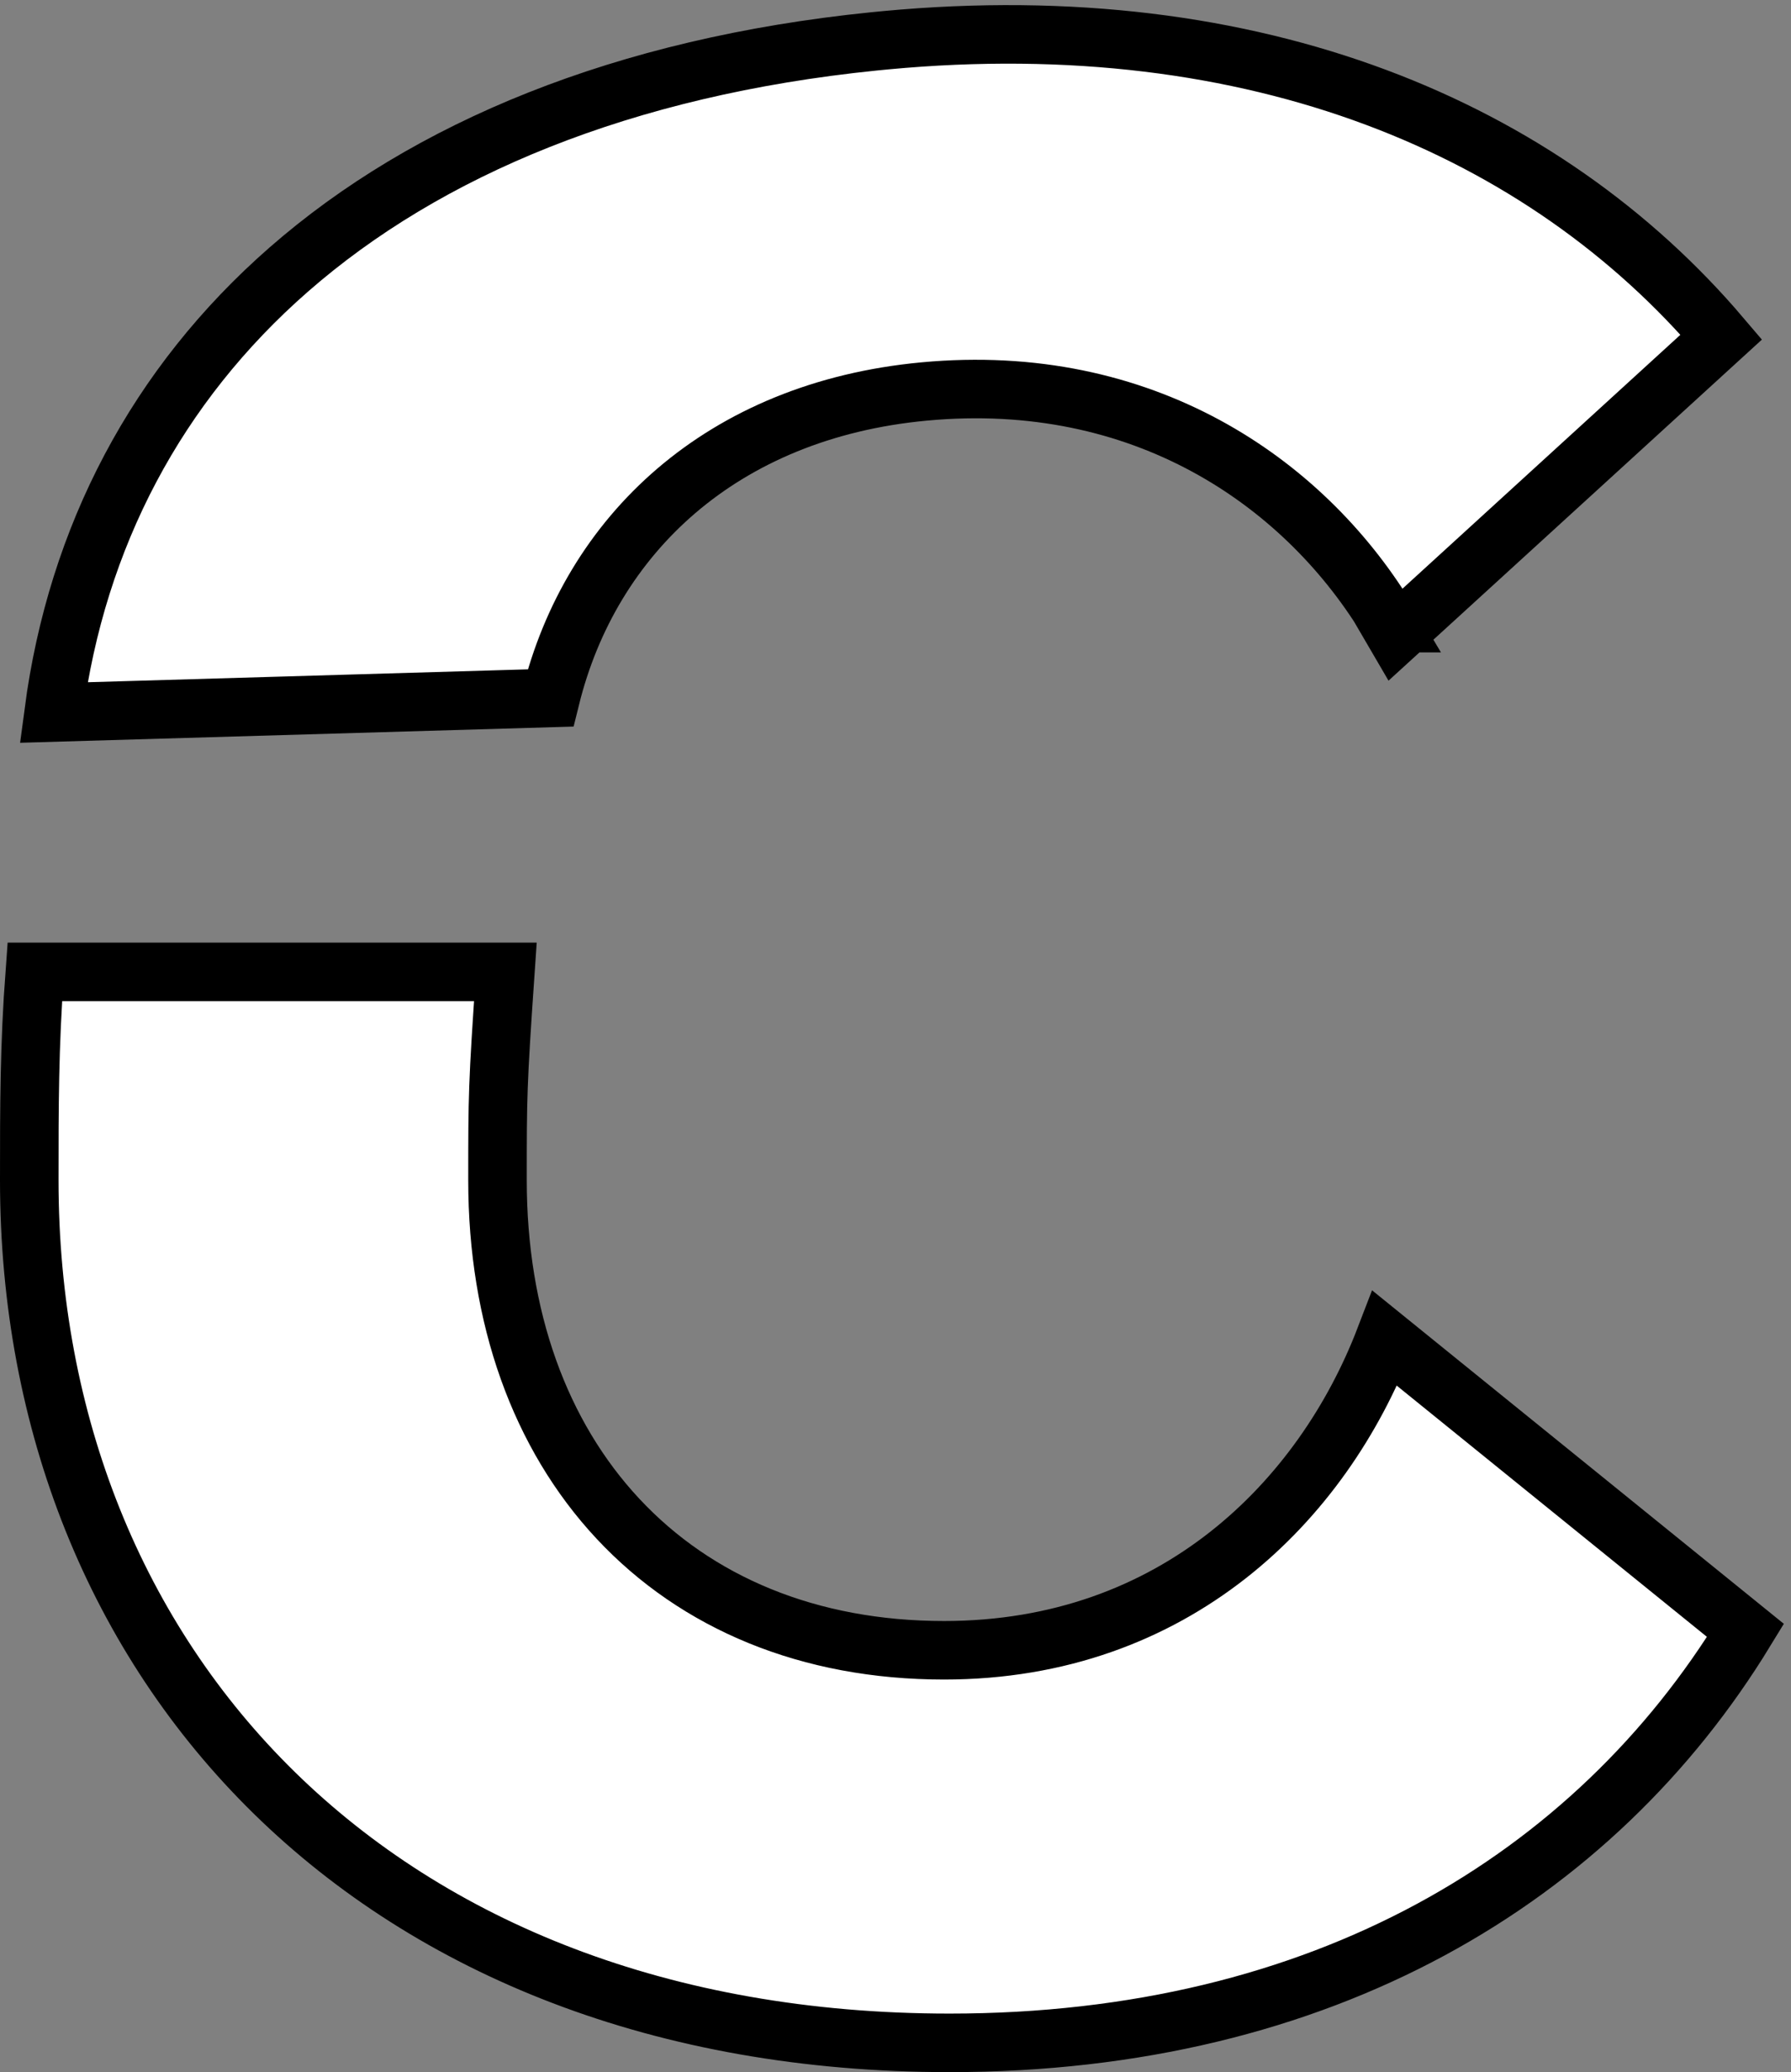 <svg width="153" height="177" viewBox="0 0 153 177" fill="none" xmlns="http://www.w3.org/2000/svg">
<rect x="0" y="0" width="153" height="177" fill="#808080" stroke="none"/>
<path d="M43.172 83.019C42.504 92.71 42.5 93.619 42.5 100.817C42.5 112.516 46.109 122.578 52.798 129.739C59.504 136.919 69.108 140.967 80.65 140.967C100.385 140.967 112.982 128.203 118.31 114.326L149.114 139.272C136.187 160.465 113 174.501 81.12 174.501C56.531 174.501 36.906 166.342 23.44 153.153C9.971 139.961 2.5 121.577 2.5 100.817C2.5 94.501 2.502 89.35 2.973 83.019H43.172Z" fill="white" stroke="black" stroke-width="5"/>
<path d="M75.667 3.437C107.334 0.467 131.888 10.962 147.046 28.791L121.611 52.026L119.253 54.178C119.074 53.86 118.889 53.544 118.699 53.227H118.7C111.788 41.608 98.35 31.966 79.818 33.367L78.933 33.442C61.631 35.061 50.47 45.712 47.031 59.62L4.58 60.863C6.563 45.843 13.406 32.873 24.667 23.026C36.46 12.713 53.233 5.712 74.643 3.537L75.667 3.437Z" fill="white" stroke="black" stroke-width="5"/>
</svg>
